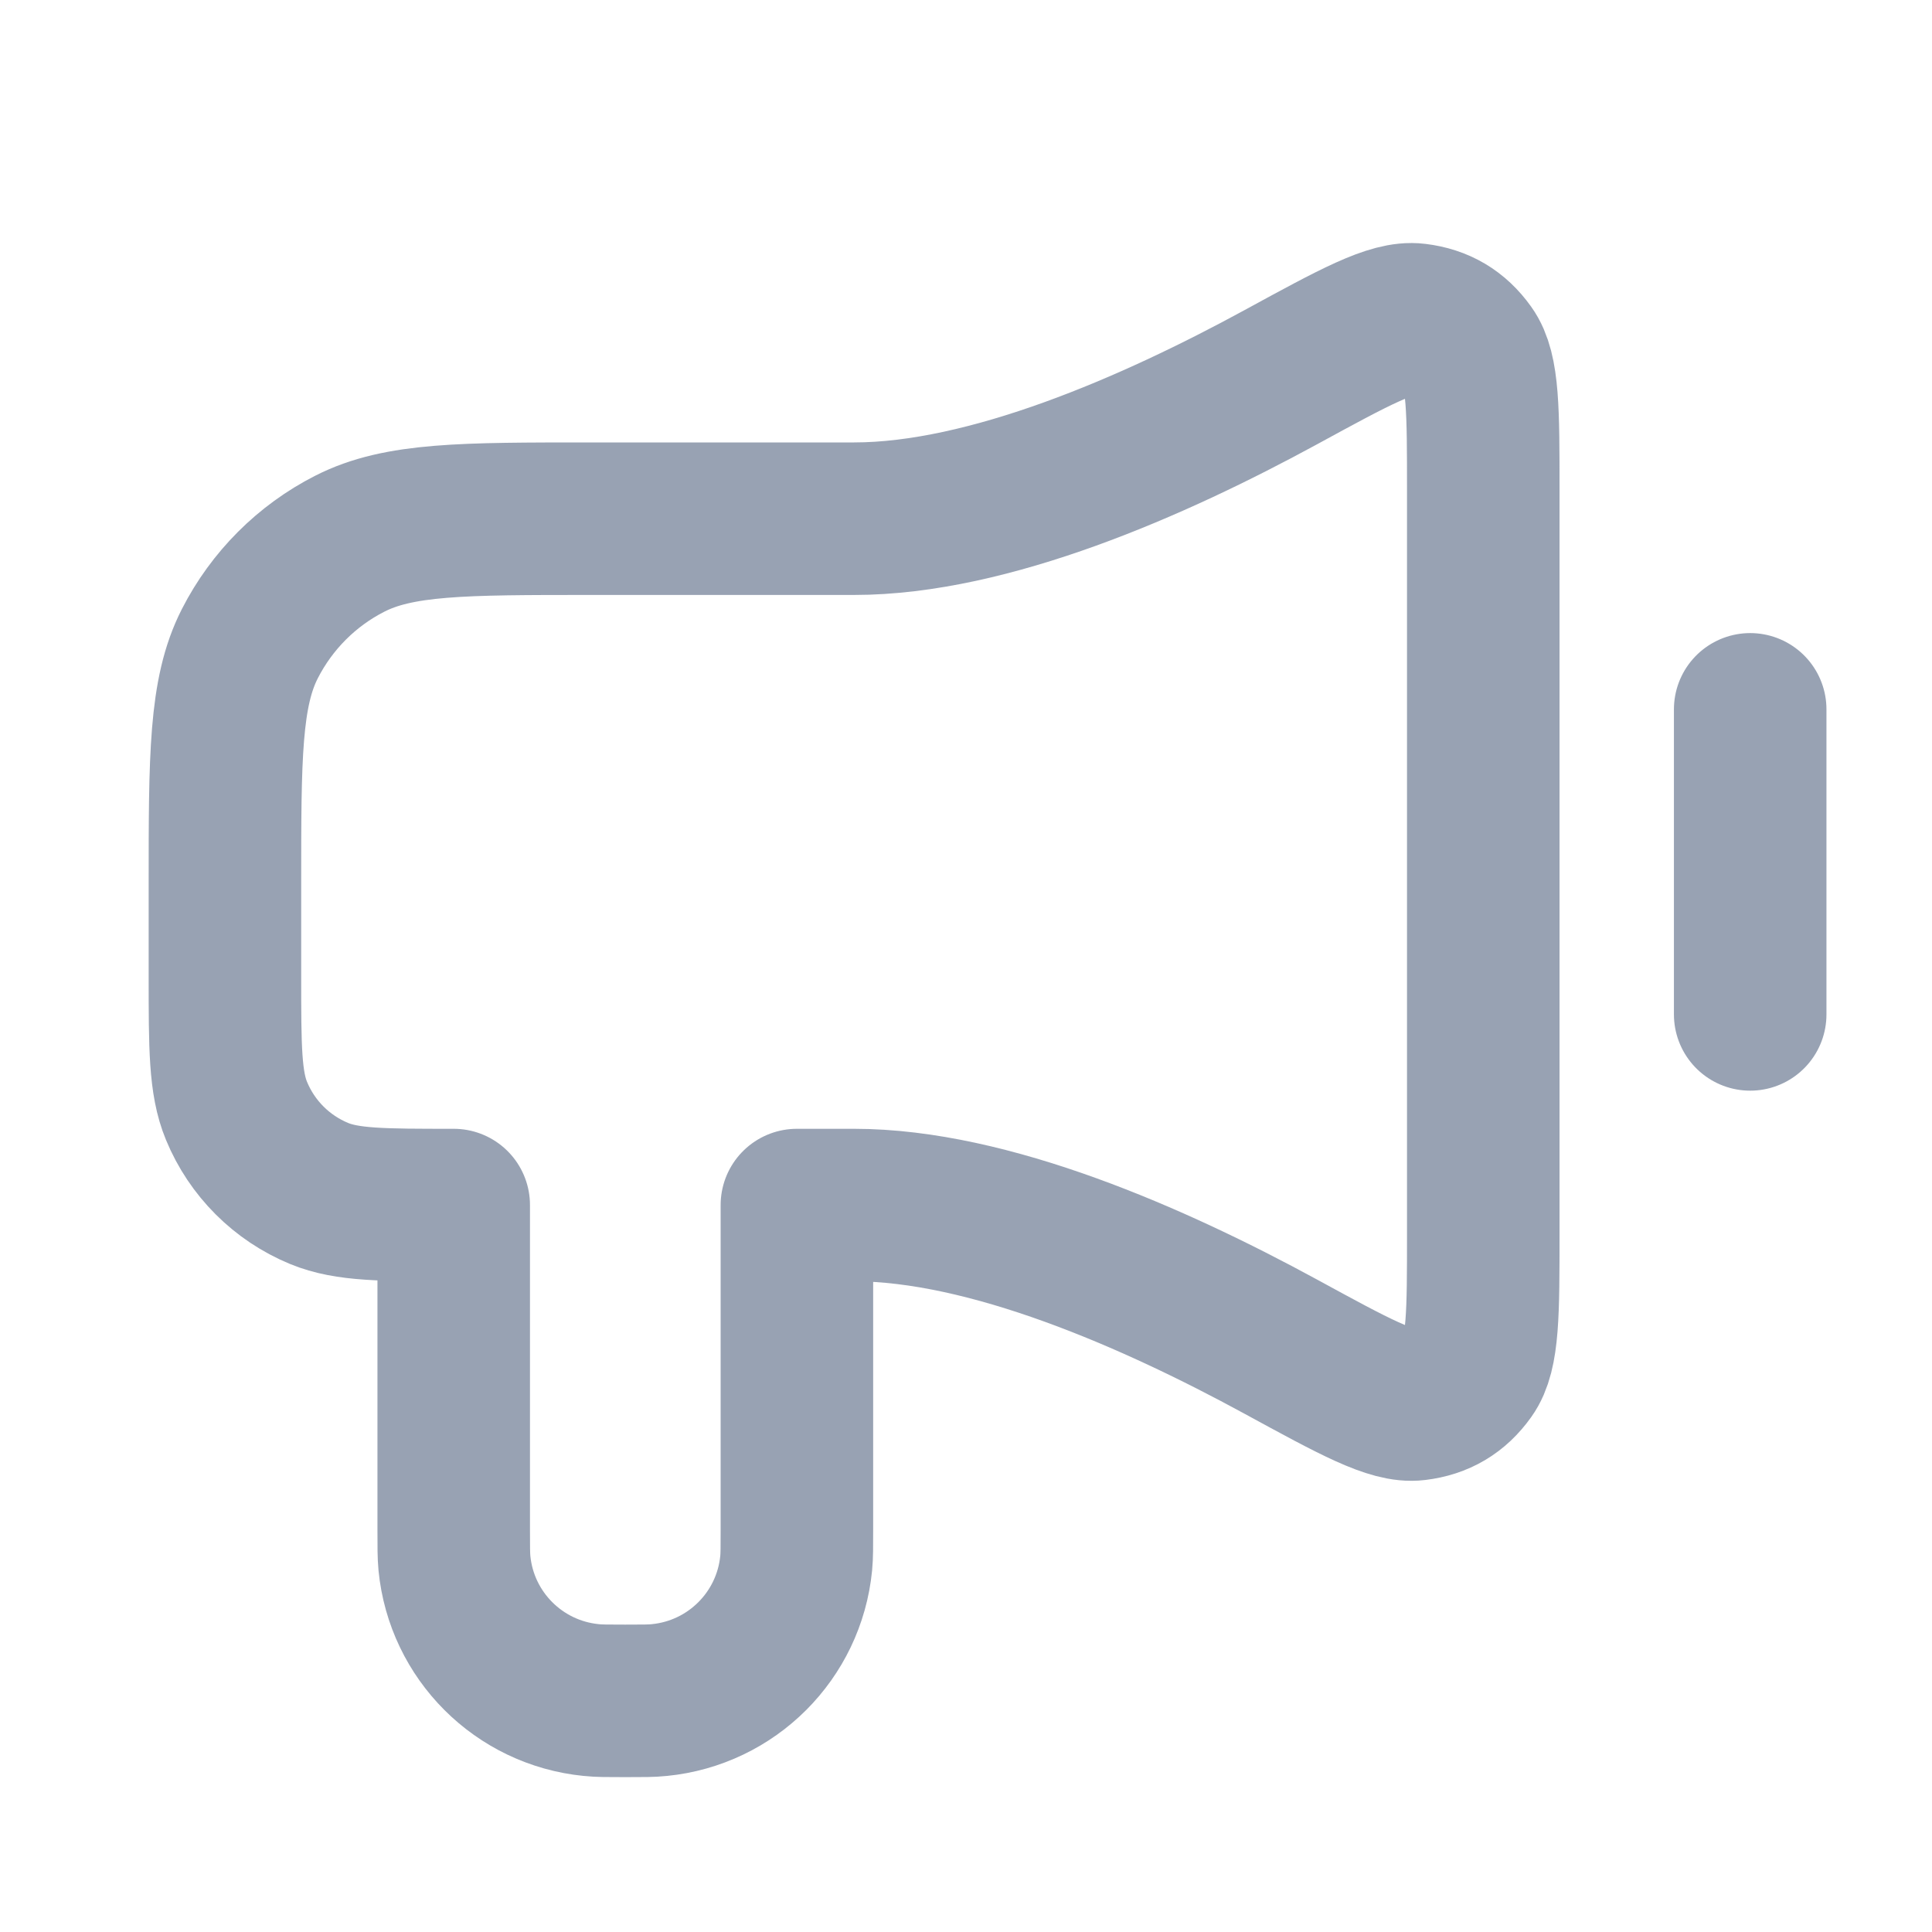 <svg width="19" height="19" viewBox="0 0 19 19" fill="none" xmlns="http://www.w3.org/2000/svg">
<path d="M17.212 6.976V9.976M8.399 5.101H5.812C4.552 5.101 3.922 5.101 3.44 5.347C3.017 5.562 2.673 5.907 2.457 6.33C2.212 6.811 2.212 7.441 2.212 8.701L2.212 9.601C2.212 10.3 2.212 10.65 2.326 10.925C2.478 11.293 2.77 11.585 3.138 11.737C3.414 11.851 3.763 11.851 4.462 11.851V15.039C4.462 15.213 4.462 15.3 4.469 15.373C4.539 16.086 5.103 16.649 5.815 16.719C5.888 16.727 5.975 16.727 6.149 16.727C6.324 16.727 6.411 16.727 6.484 16.719C7.196 16.649 7.76 16.086 7.83 15.373C7.837 15.3 7.837 15.213 7.837 15.039V11.851H8.399C9.724 11.851 11.345 12.562 12.595 13.243C13.325 13.641 13.689 13.84 13.928 13.81C14.15 13.783 14.317 13.684 14.447 13.502C14.587 13.307 14.587 12.915 14.587 12.132V4.821C14.587 4.038 14.587 3.646 14.447 3.451C14.317 3.269 14.15 3.17 13.928 3.143C13.689 3.113 13.325 3.312 12.595 3.71C11.345 4.391 9.724 5.101 8.399 5.101Z" stroke="#98A2B3" stroke-width="1.5" stroke-linecap="round" stroke-linejoin="round"/>
</svg>
